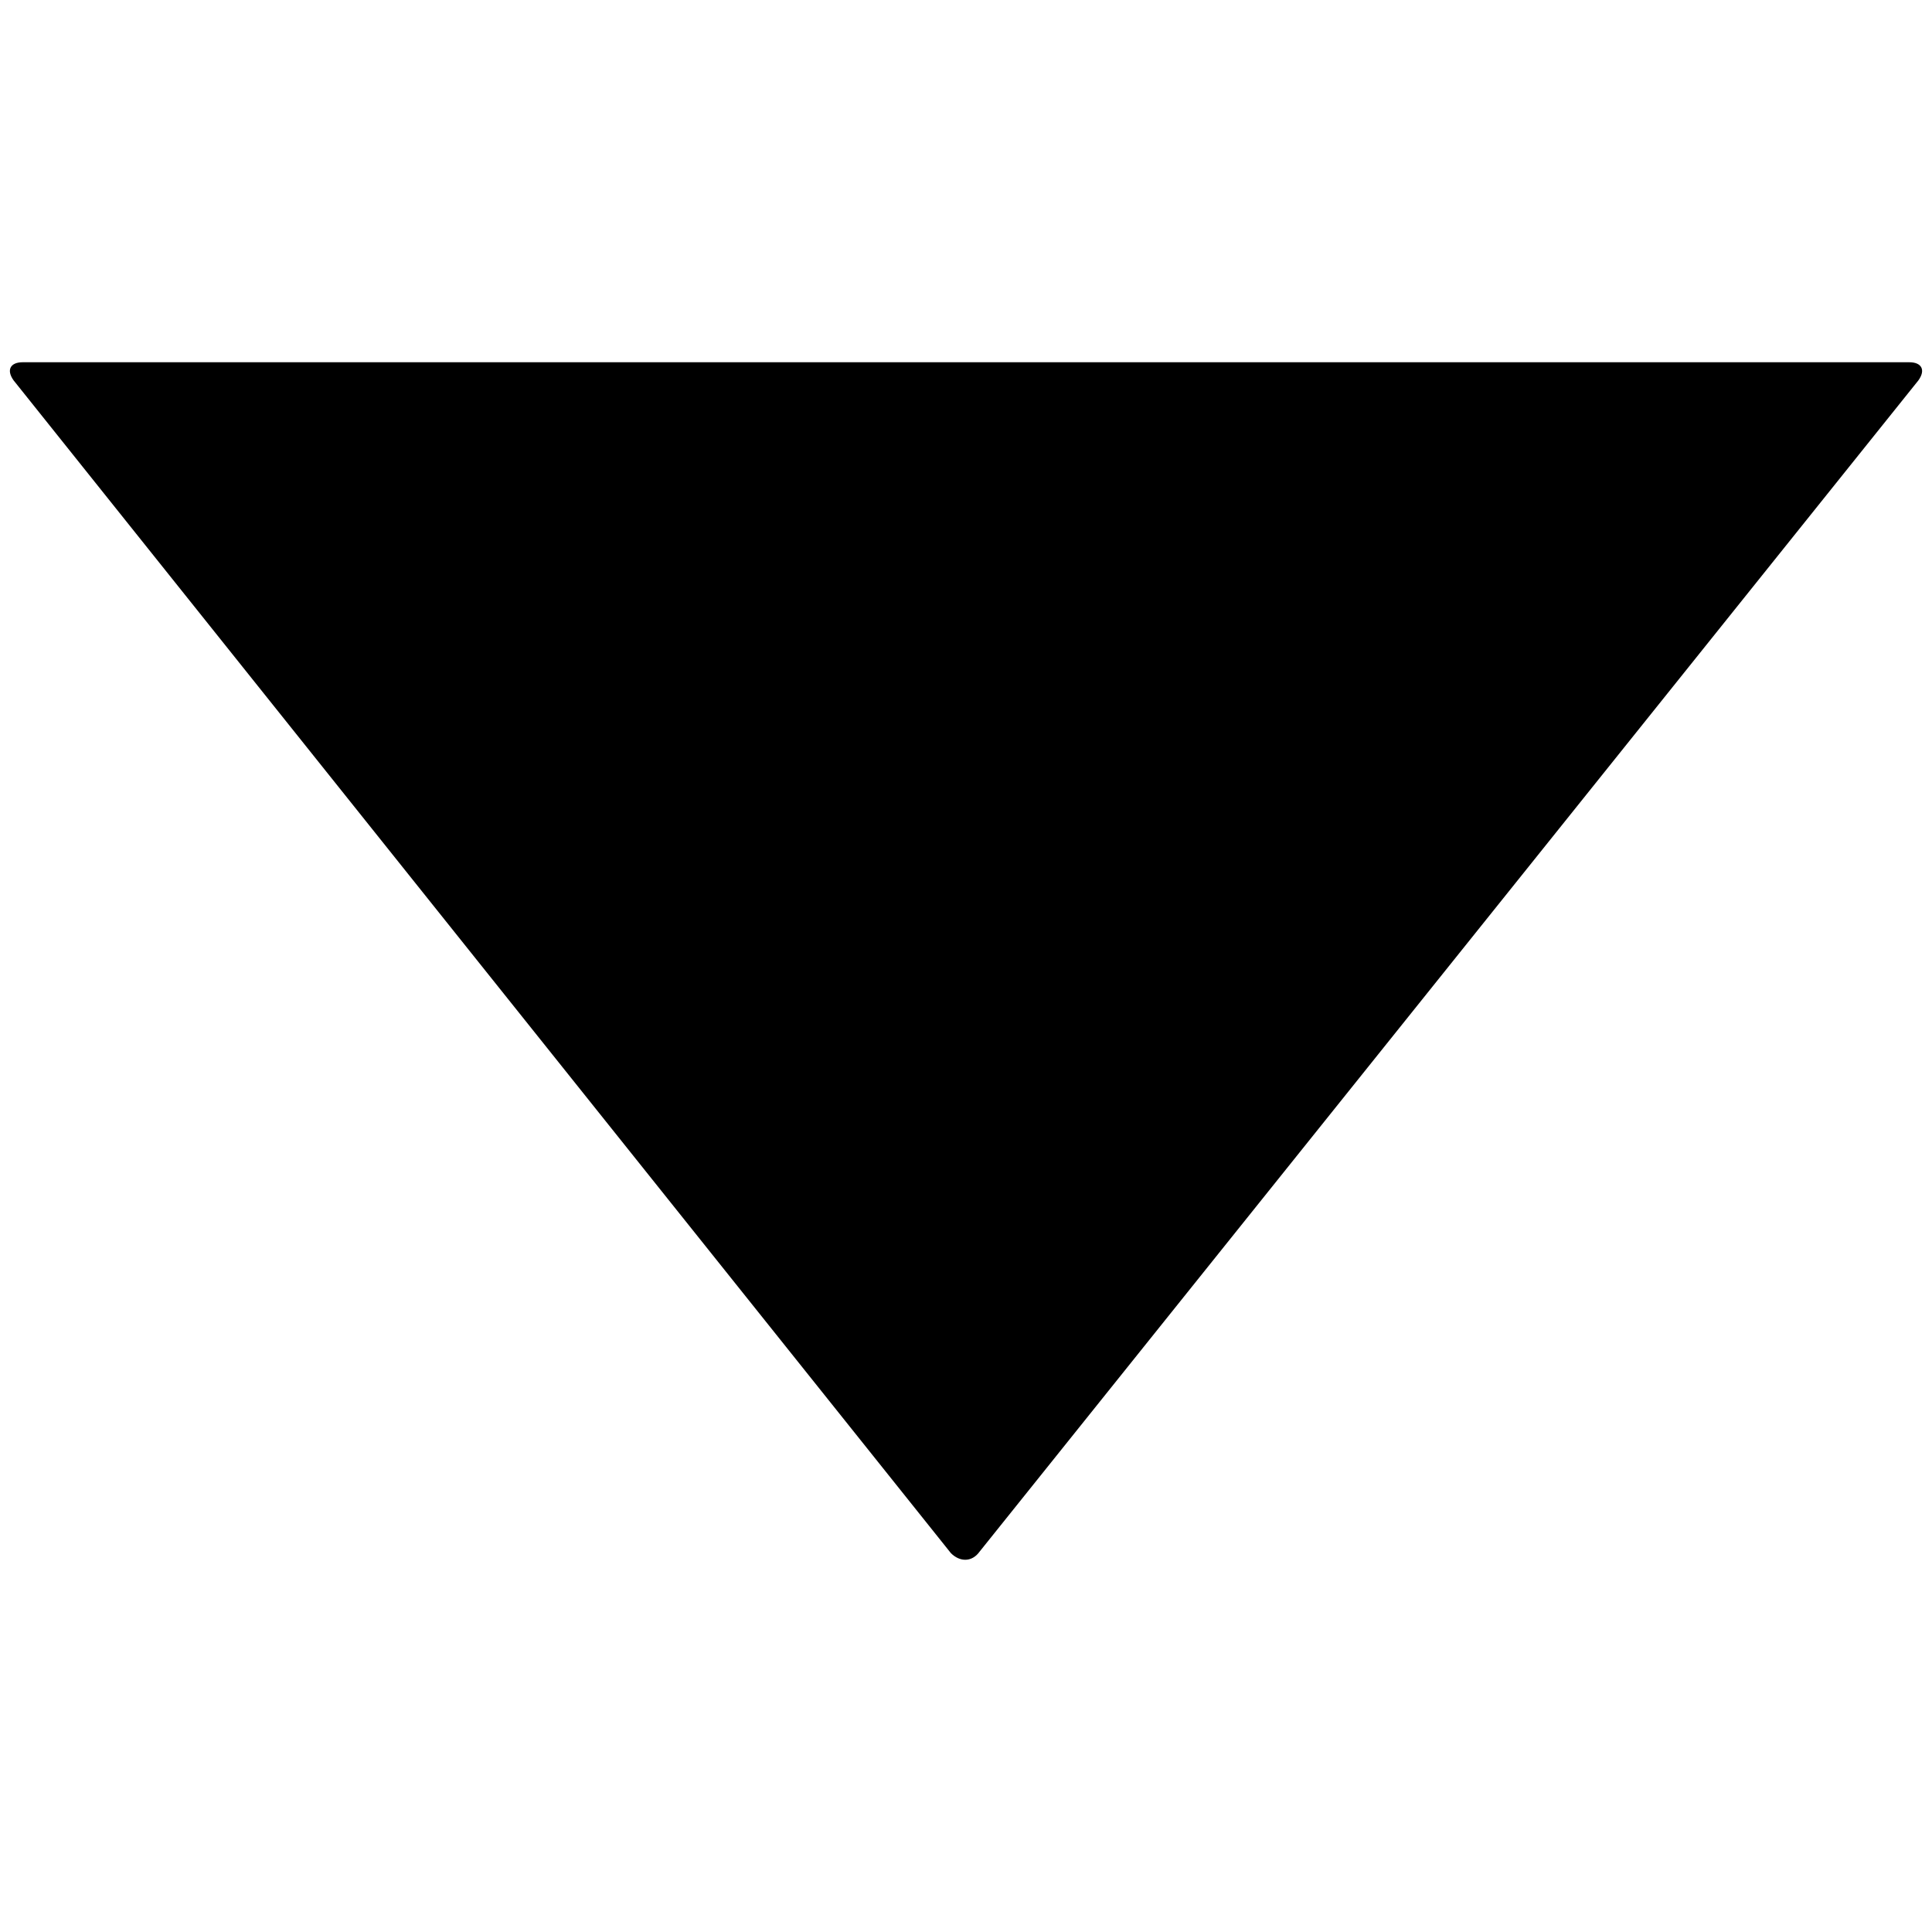 <svg data-icon="caret" version="1.1" xmlns="http://www.w3.org/2000/svg" width="128" height="128" class="iconic iconic-caret iconic-size-lg iconic-caret-bottom" viewBox="0 0 128 128">
  <g>
    <title>Caret Bottom</title>
  </g>
  <g data-width="128" data-height="80" class="iconic-container" transform=" translate(0 24)">
    <path d="M78.8 63.1l-77.6-62.2c-.7-.5-1.2-.2-1.2.6v125c0 .8.5 1.1 1.2.6l77.7-62.1c.6-.6.6-1.4-.1-1.9z" class="iconic-property-fill" transform="rotate(90 64 64 )"></path>
  </g>
</svg>